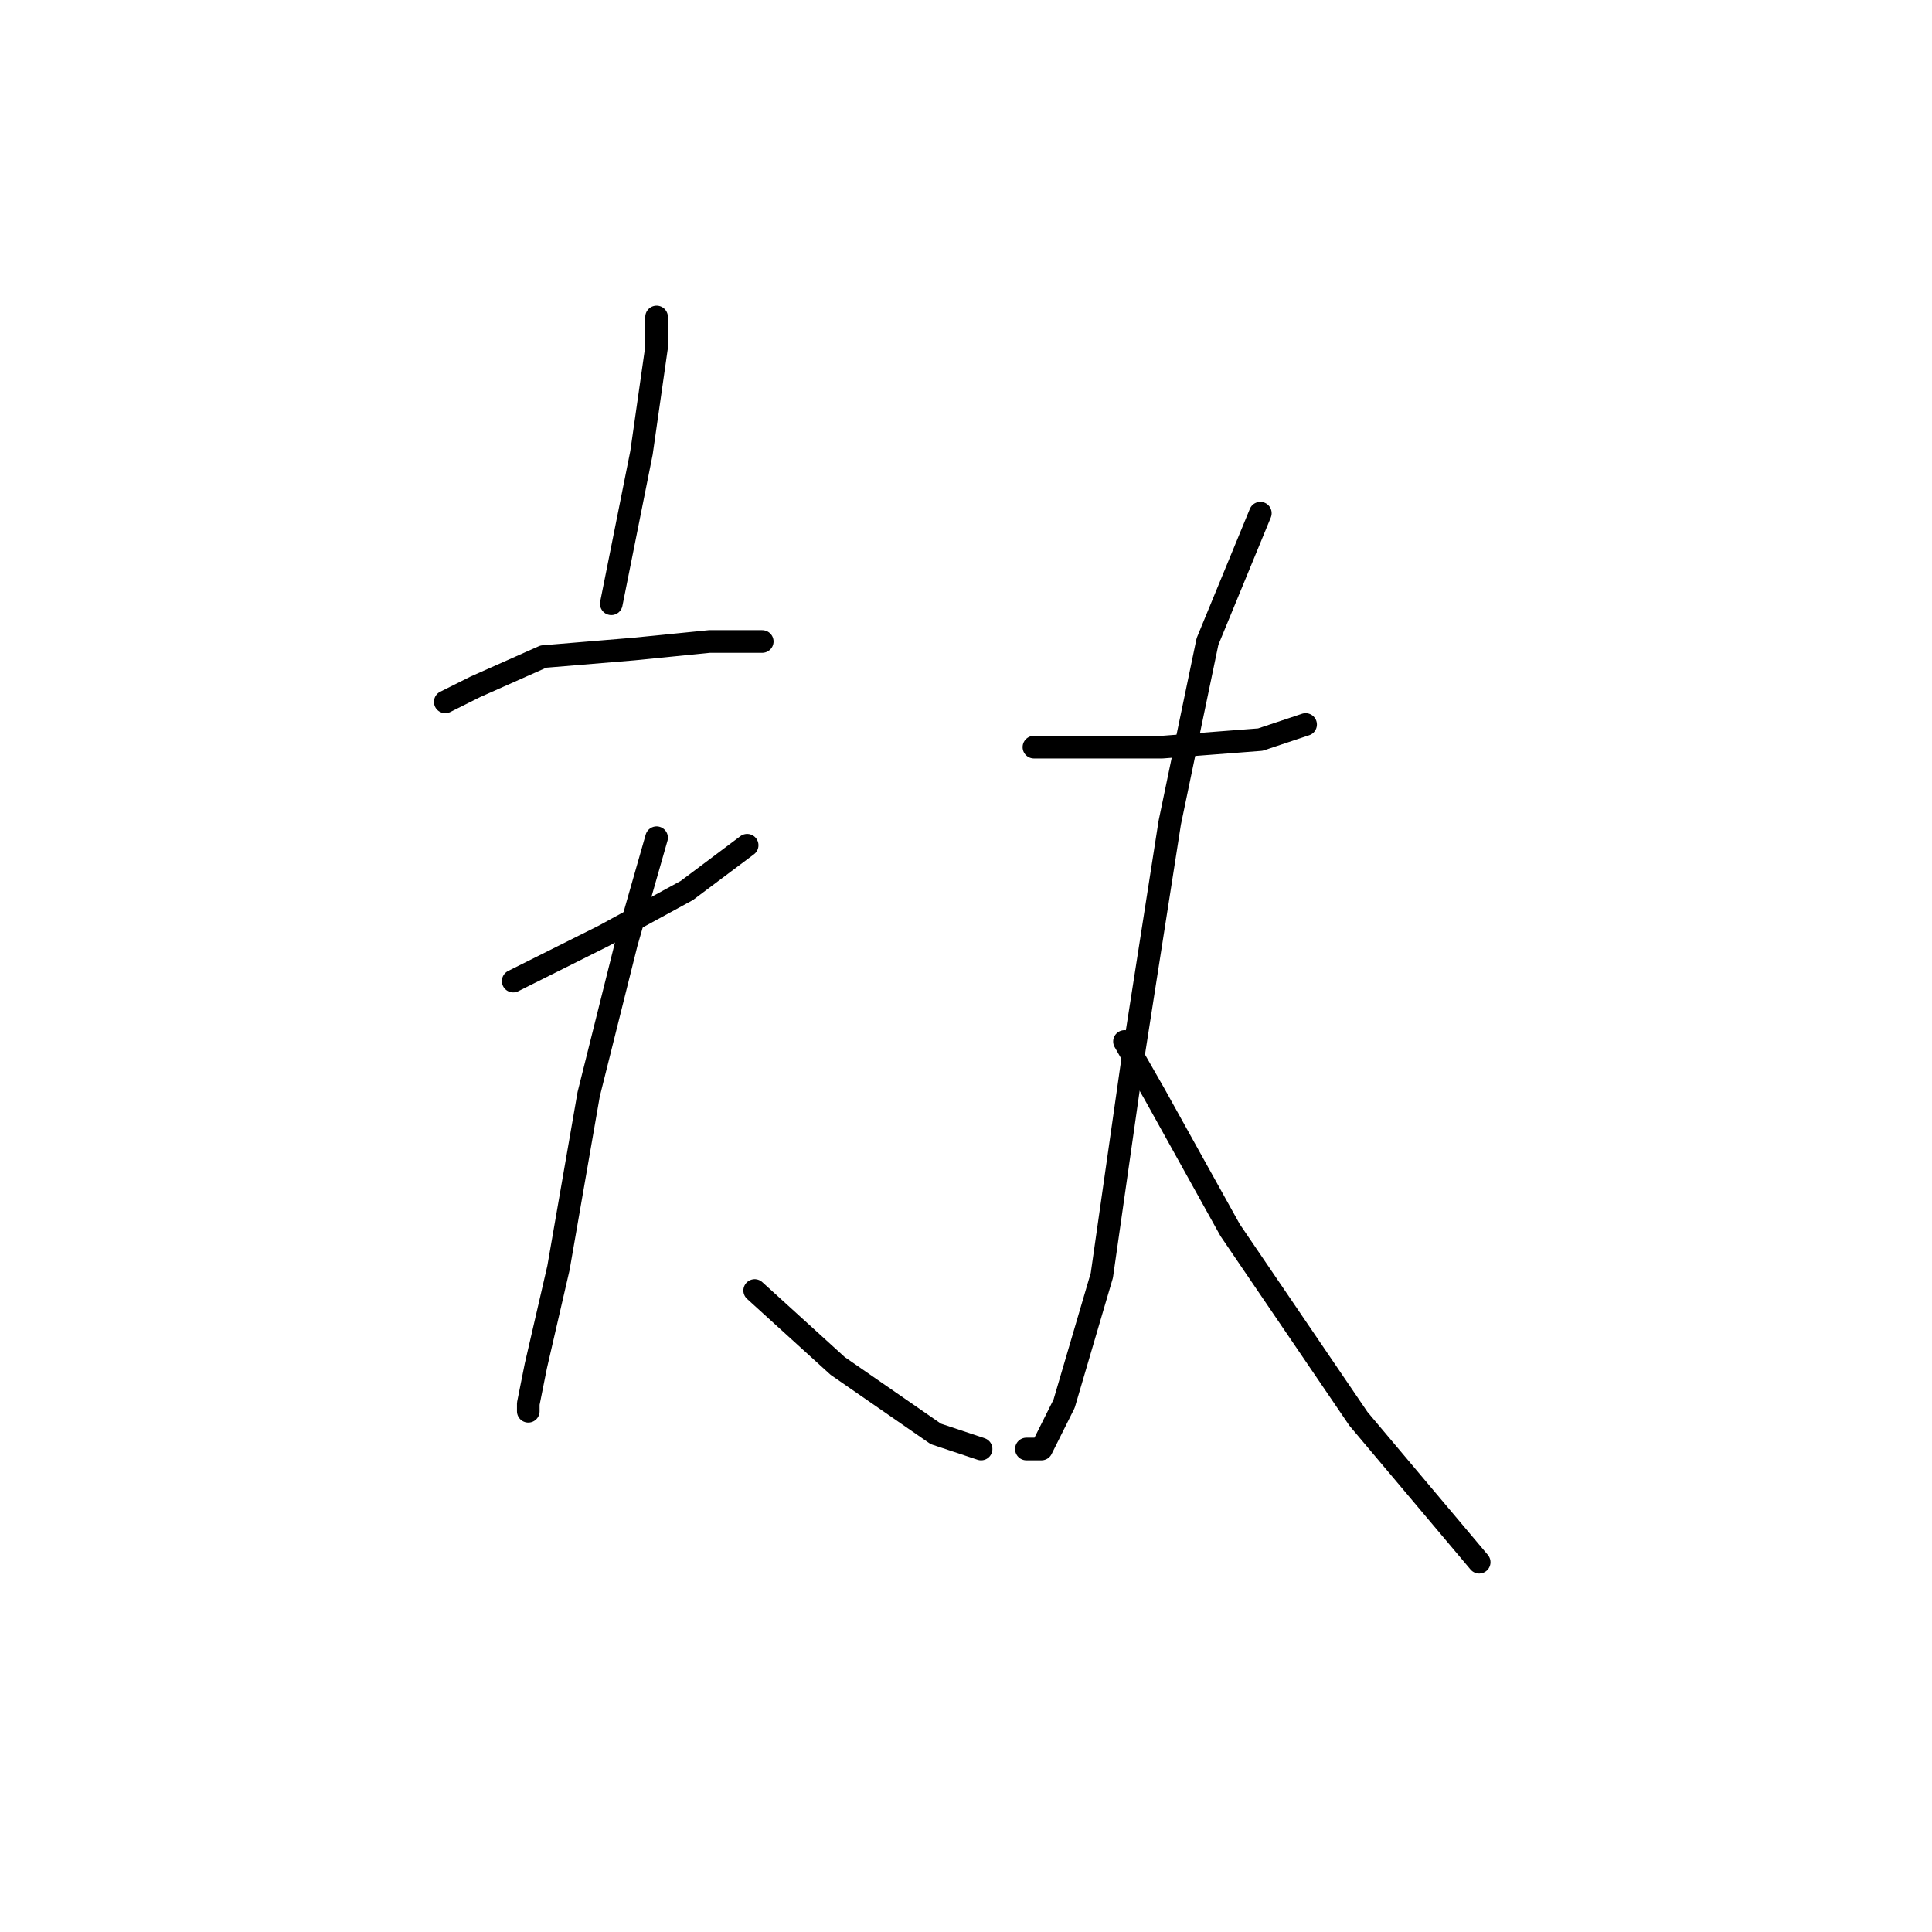 <?xml version="1.0" standalone="no"?>
    <svg width="256" height="256" xmlns="http://www.w3.org/2000/svg" version="1.1">
    <polyline stroke="black" stroke-width="3" stroke-linecap="round" fill="transparent" stroke-linejoin="round" points="87 42 87 46 85 60 82 75 81 80 81 80 " />
        <polyline stroke="black" stroke-width="3" stroke-linecap="round" fill="transparent" stroke-linejoin="round" points="59 93 63 91 72 87 84 86 94 85 101 85 101 85 " />
        <polyline stroke="black" stroke-width="3" stroke-linecap="round" fill="transparent" stroke-linejoin="round" points="68 130 80 124 91 118 99 112 99 112 " />
        <polyline stroke="black" stroke-width="3" stroke-linecap="round" fill="transparent" stroke-linejoin="round" points="87 111 83 125 78 145 74 168 71 181 70 186 70 187 70 187 " />
        <polyline stroke="black" stroke-width="3" stroke-linecap="round" fill="transparent" stroke-linejoin="round" points="100 171 111 181 124 190 130 192 130 192 " />
        <polyline stroke="black" stroke-width="3" stroke-linecap="round" fill="transparent" stroke-linejoin="round" points="137 99 141 99 149 99 154 99 167 98 173 96 173 96 " />
        <polyline stroke="black" stroke-width="3" stroke-linecap="round" fill="transparent" stroke-linejoin="round" points="167 68 160 85 155 109 150 141 146 169 141 186 138 192 136 192 136 192 " />
        <polyline stroke="black" stroke-width="3" stroke-linecap="round" fill="transparent" stroke-linejoin="round" points="149 138 153 145 163 163 180 188 196 207 196 207 " />
        </svg>